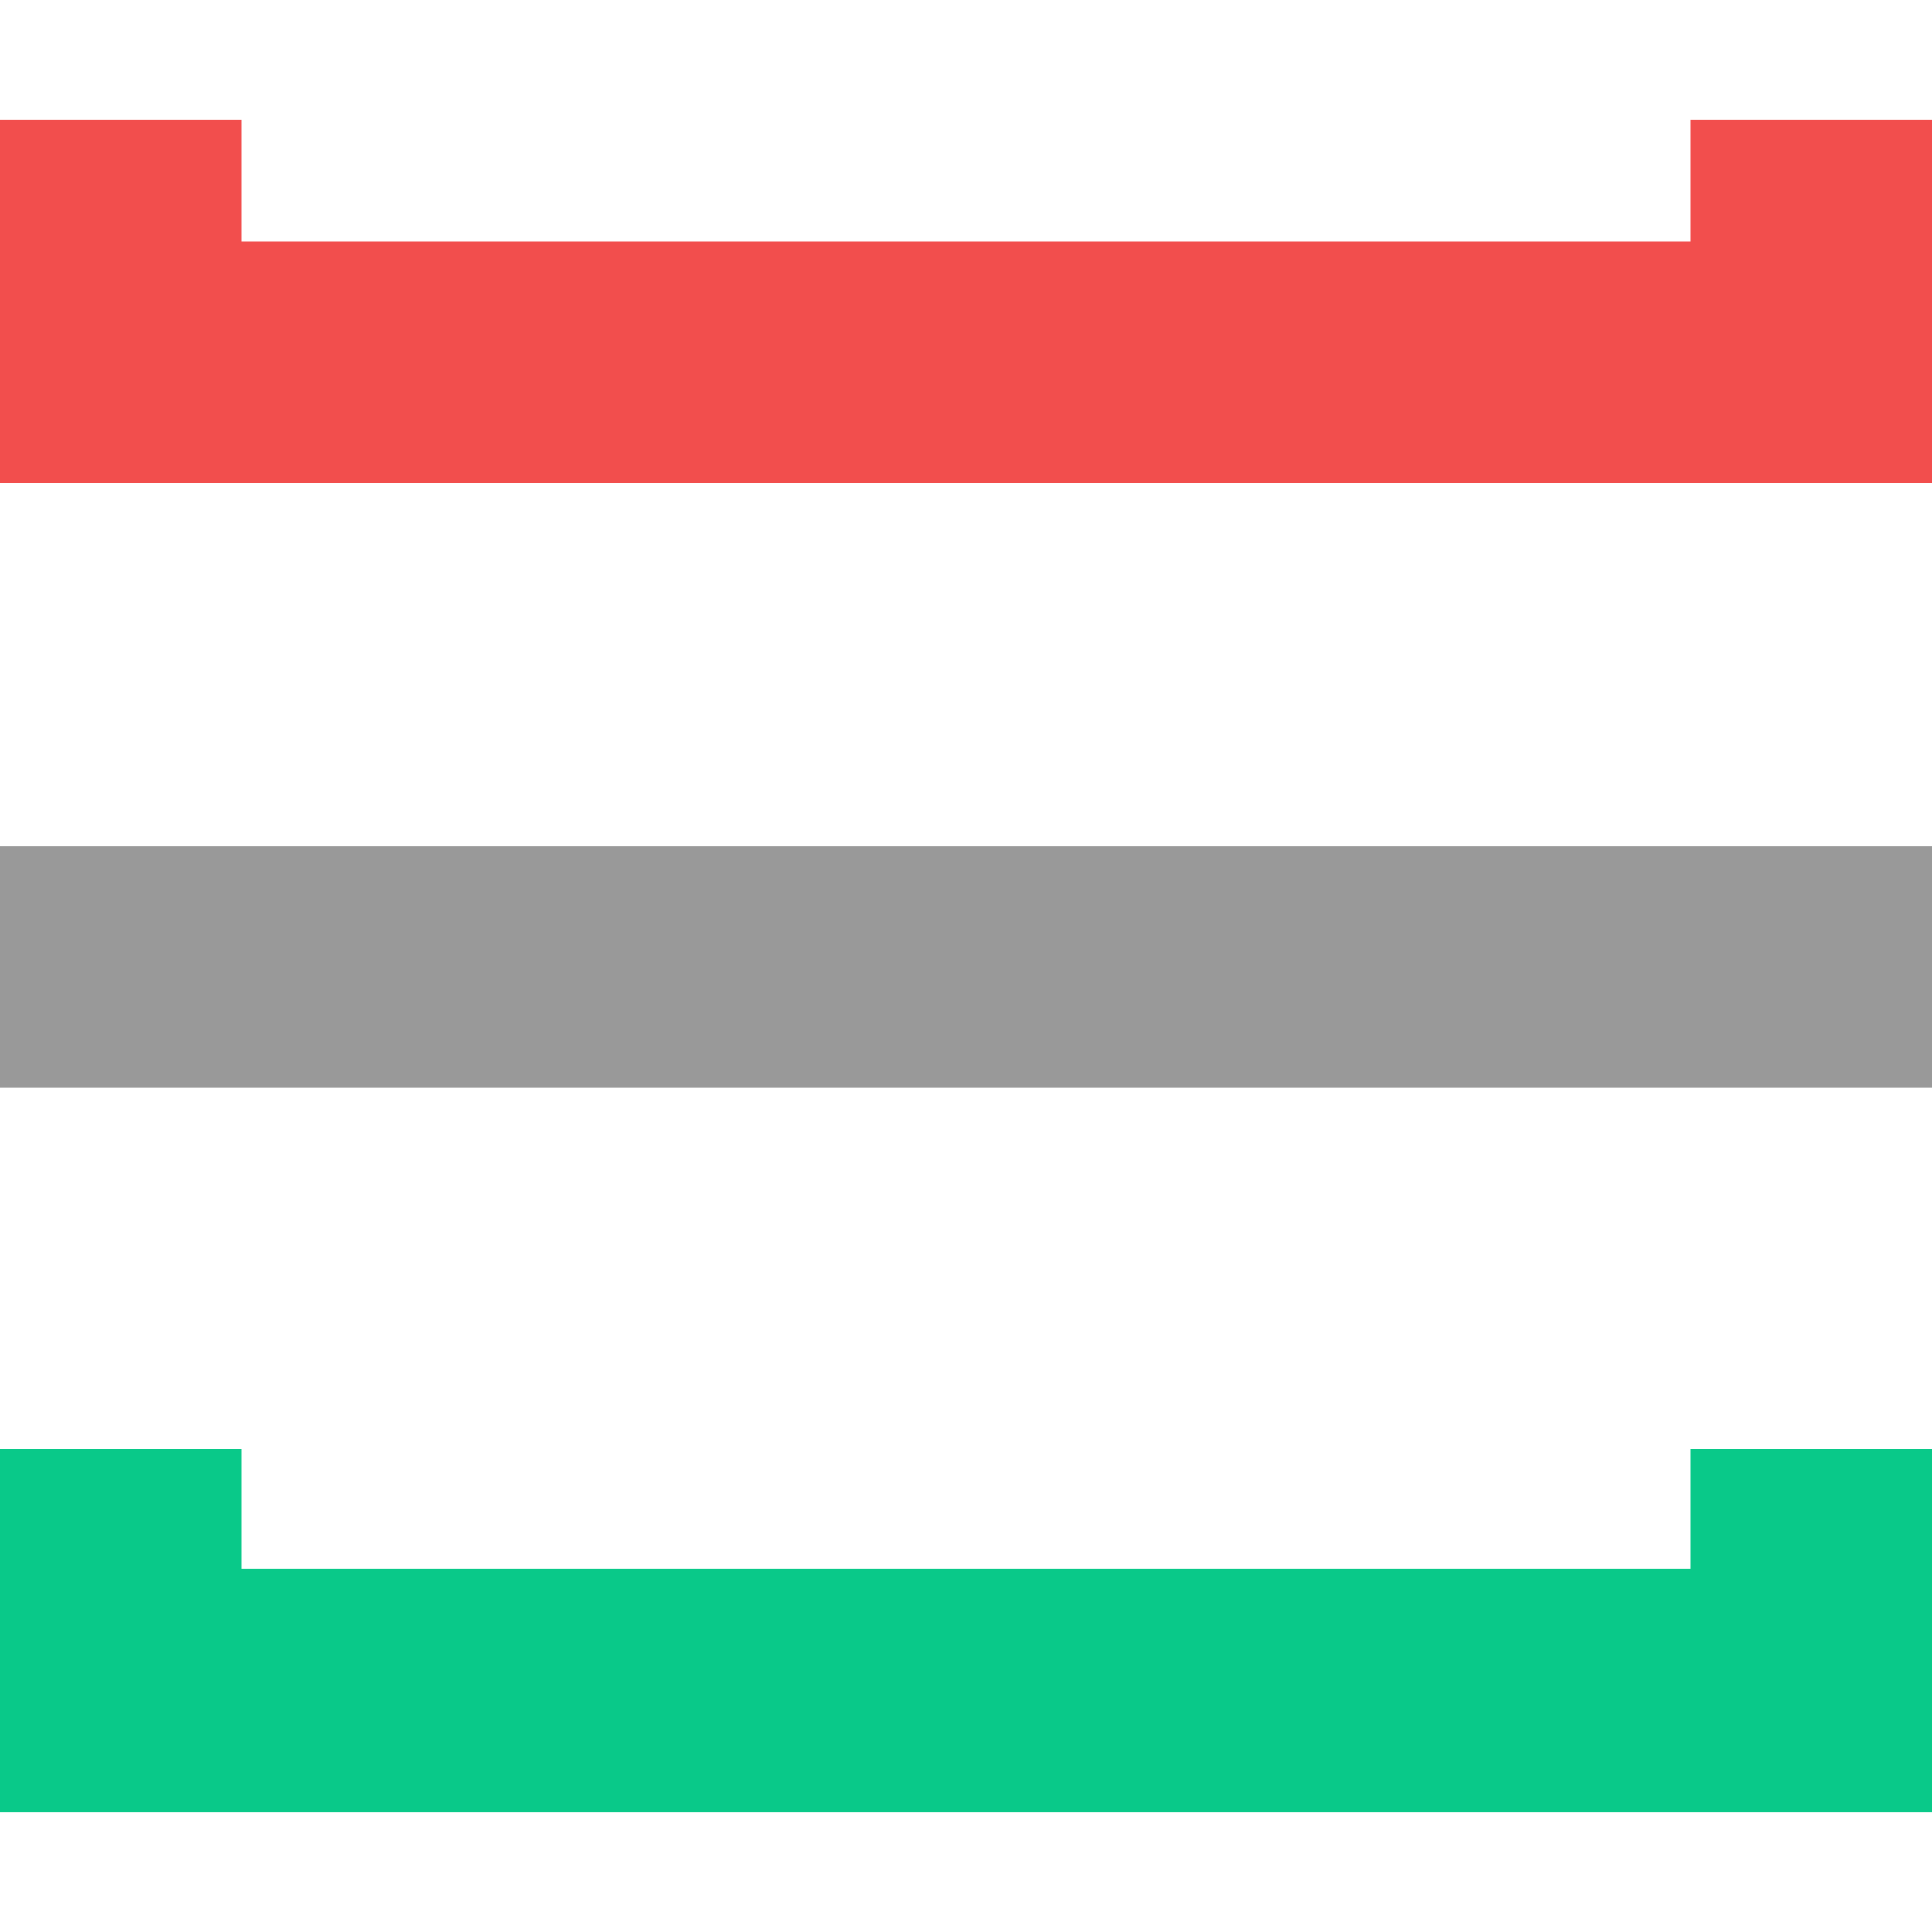 <?xml version="1.0" encoding="utf-8"?>
<!-- Generator: Adobe Illustrator 22.1.0, SVG Export Plug-In . SVG Version: 6.00 Build 0)  -->
<svg version="1.1" id="图层_1" xmlns="http://www.w3.org/2000/svg" xmlns:xlink="http://www.w3.org/1999/xlink" x="0px" y="0px"
	 viewBox="0 0 100 100" style="enable-background:new 0 0 100 100;" xml:space="preserve">
<style type="text/css">
	.st0{fill:#999999;}
	.st1{fill:#F24E4D;}
	.st2{fill:#09C989;}
</style>
<title>资源 5</title>
<g id="图层_2_1_">
	<g id="图层_1-2">
		<rect y="43.8" class="st0" width="100" height="12.5"/>
		<polygon class="st1" points="87.5,6.2 87.5,12.5 12.5,12.5 12.5,6.2 0,6.2 0,25 100,25 100,6.2 		"/>
		<polygon class="st2" points="87.5,75 87.5,81.2 12.5,81.2 12.5,75 0,75 0,93.8 100,93.8 100,75 		"/>
	</g>
</g>
</svg>
